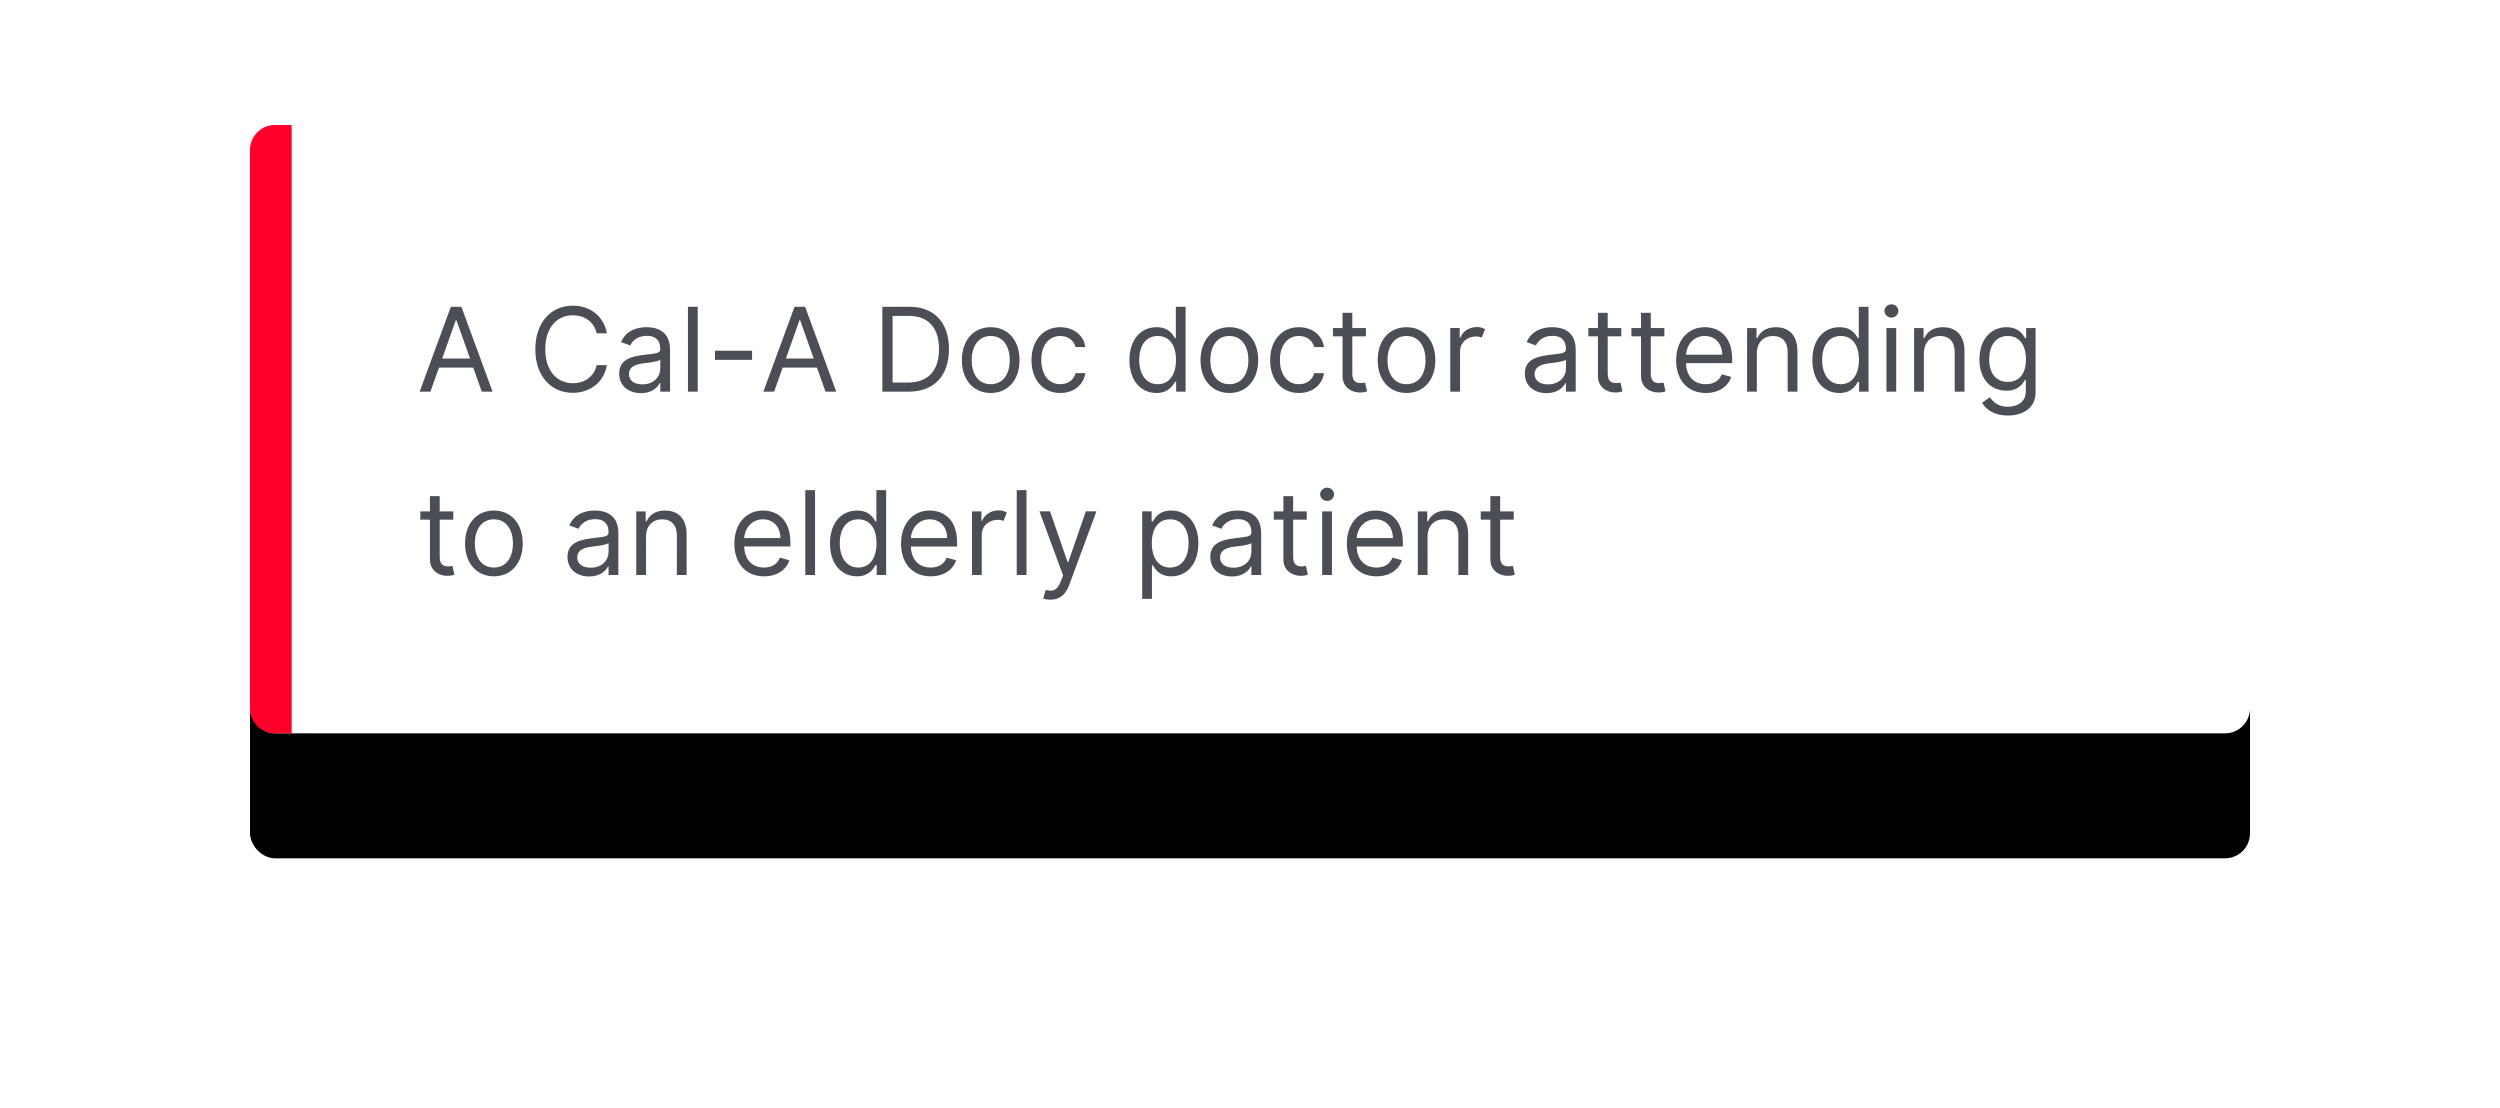 <svg xmlns="http://www.w3.org/2000/svg" xmlns:xlink="http://www.w3.org/1999/xlink" width="300" height="133" viewBox="0 0 300 133">
    <defs>
        <rect id="b" width="240" height="73" rx="3"/>
        <filter id="a" width="143.8%" height="243.8%" x="-21.9%" y="-51.4%" filterUnits="objectBoundingBox">
            <feOffset dy="15" in="SourceAlpha" result="shadowOffsetOuter1"/>
            <feGaussianBlur in="shadowOffsetOuter1" result="shadowBlurOuter1" stdDeviation="15"/>
            <feColorMatrix in="shadowBlurOuter1" values="0 0 0 0 0 0 0 0 0 0 0 0 0 0 0 0 0 0 0.069 0"/>
        </filter>
    </defs>
    <g fill="none" fill-rule="evenodd">
        <g transform="translate(30 15)">
            <use fill="#000" filter="url(#a)" xlink:href="#b"/>
            <use fill="#FFF" xlink:href="#b"/>
        </g>
        <path fill="#4B4F55" fill-rule="nonzero" d="M51.65 47h-1.292l3.739-10.182h1.272L59.108 47h-1.293l-1.024-2.884h-4.116L51.65 47zm1.412-3.977h3.341l-1.63-4.594h-.08l-1.63 4.594zM72.83 40h-1.233c-.299-1.412-1.512-2.168-2.864-2.168-1.85 0-3.301 1.432-3.301 4.077s1.452 4.077 3.3 4.077c1.353 0 2.566-.756 2.865-2.168h1.233c-.378 2.088-2.049 3.321-4.097 3.321-2.605 0-4.494-2.008-4.494-5.23 0-3.221 1.889-5.23 4.494-5.23 2.048 0 3.719 1.233 4.097 3.321zm4.076 7.179c-1.451 0-2.605-.855-2.605-2.347 0-1.75 1.546-2.063 2.963-2.247 1.392-.179 1.969-.149 1.969-.716 0-.989-.522-1.57-1.61-1.57-1.12 0-1.731.596-1.99 1.153l-1.113-.398c.596-1.392 1.909-1.79 3.062-1.79.975 0 2.824.279 2.824 2.705V47h-1.173v-1.034h-.06c-.238.497-.934 1.213-2.267 1.213zm.18-1.054c1.391 0 2.147-.935 2.147-1.89v-1.073c-.199.239-1.531.378-2.028.437-.915.12-1.73.398-1.73 1.293 0 .815.676 1.233 1.61 1.233zm6.641-9.307V47h-1.173V36.818h1.173zm6.523 5.27v1.094h-4.455v-1.094h4.455zM92.895 47h-1.293l3.739-10.182h1.273L100.352 47H99.06l-1.024-2.884h-4.117L92.895 47zm1.412-3.977h3.34l-1.63-4.594h-.08l-1.63 4.594zM109.023 47h-3.142V36.818h3.28c2.964 0 4.714 1.91 4.714 5.071 0 3.182-1.75 5.111-4.852 5.111zm-1.91-1.094h1.83c2.526 0 3.739-1.531 3.739-4.017 0-2.466-1.213-3.977-3.6-3.977h-1.968v7.994zm11.773 1.253c-2.068 0-3.46-1.57-3.46-3.937 0-2.387 1.392-3.958 3.46-3.958 2.069 0 3.46 1.571 3.46 3.958 0 2.366-1.391 3.937-3.46 3.937zm0-1.054c1.571 0 2.287-1.352 2.287-2.883 0-1.532-.716-2.904-2.287-2.904-1.57 0-2.287 1.372-2.287 2.904 0 1.53.716 2.883 2.287 2.883zm8.353 1.054c-2.148 0-3.46-1.65-3.46-3.937 0-2.327 1.372-3.958 3.44-3.958 1.61 0 2.824.955 3.022 2.387h-1.173c-.179-.696-.795-1.333-1.83-1.333-1.372 0-2.286 1.134-2.286 2.864 0 1.77.895 2.923 2.287 2.923.914 0 1.61-.497 1.83-1.332h1.172c-.198 1.352-1.312 2.386-3.002 2.386zM142.273 47h-1.134v-1.173H141c-.259.417-.756 1.332-2.227 1.332-1.91 0-3.242-1.531-3.242-3.957 0-2.407 1.333-3.938 3.262-3.938 1.491 0 1.948.915 2.207 1.313h.1v-3.759h1.173V47zm-1.154-3.818c0-1.71-.755-2.864-2.187-2.864-1.492 0-2.227 1.253-2.227 2.864 0 1.63.755 2.923 2.227 2.923 1.412 0 2.187-1.193 2.187-2.923zm6.404 3.977c-2.068 0-3.46-1.57-3.46-3.937 0-2.387 1.392-3.958 3.46-3.958s3.46 1.571 3.46 3.958c0 2.366-1.392 3.937-3.46 3.937zm0-1.054c1.57 0 2.287-1.352 2.287-2.883 0-1.532-.716-2.904-2.287-2.904s-2.287 1.372-2.287 2.904c0 1.53.716 2.883 2.287 2.883zm8.352 1.054c-2.148 0-3.46-1.65-3.46-3.937 0-2.327 1.372-3.958 3.44-3.958 1.61 0 2.824.955 3.023 2.387h-1.173c-.18-.696-.796-1.333-1.83-1.333-1.372 0-2.287 1.134-2.287 2.864 0 1.77.895 2.923 2.287 2.923.915 0 1.61-.497 1.83-1.332h1.173c-.199 1.352-1.313 2.386-3.003 2.386zm8.034-7.795v.994h-1.63v4.455c0 .994.497 1.153 1.014 1.153.258 0 .417-.04.517-.06l.238 1.054c-.159.06-.437.14-.875.14-.994 0-2.068-.637-2.068-1.97v-4.772h-1.153v-.994h1.153v-1.83h1.173v1.83h1.631zm4.872 7.795c-2.068 0-3.46-1.57-3.46-3.937 0-2.387 1.392-3.958 3.46-3.958s3.46 1.571 3.46 3.958c0 2.366-1.392 3.937-3.46 3.937zm0-1.054c1.571 0 2.287-1.352 2.287-2.883 0-1.532-.716-2.904-2.287-2.904-1.57 0-2.287 1.372-2.287 2.904 0 1.53.716 2.883 2.287 2.883zm5.25.895v-7.636h1.134v1.153h.08c.273-.756 1.063-1.273 1.988-1.273.423 0 .736.11.974.279l-.397.994c-.164-.084-.383-.14-.676-.14-1.114 0-1.93.761-1.93 1.79V47h-1.173zm11.554.179c-1.451 0-2.605-.855-2.605-2.347 0-1.75 1.546-2.063 2.963-2.247 1.392-.179 1.969-.149 1.969-.716 0-.989-.522-1.57-1.61-1.57-1.12 0-1.731.596-1.99 1.153l-1.113-.398c.596-1.392 1.909-1.79 3.062-1.79.975 0 2.824.279 2.824 2.705V47h-1.173v-1.034h-.06c-.238.497-.934 1.213-2.267 1.213zm.18-1.054c1.391 0 2.147-.935 2.147-1.89v-1.073c-.199.239-1.531.378-2.028.437-.915.12-1.73.398-1.73 1.293 0 .815.676 1.233 1.61 1.233zm8.789-6.761v.994h-1.63v4.455c0 .994.496 1.153 1.013 1.153.259 0 .418-.04.518-.06l.238 1.054c-.159.06-.437.14-.875.14-.994 0-2.068-.637-2.068-1.97v-4.772h-1.153v-.994h1.153v-1.83h1.173v1.83h1.631zm5.17 0v.994h-1.63v4.455c0 .994.497 1.153 1.014 1.153.258 0 .418-.04.517-.06l.239 1.054c-.16.06-.438.14-.875.14-.995 0-2.069-.637-2.069-1.97v-4.772h-1.153v-.994h1.153v-1.83h1.174v1.83h1.63zm4.972 7.795c-2.207 0-3.56-1.57-3.56-3.918 0-2.346 1.373-3.977 3.44-3.977 1.592 0 3.282.975 3.282 3.818v.498h-5.543c.054 1.635 1.004 2.525 2.381 2.525.92 0 1.61-.398 1.91-1.193l1.133.318c-.358 1.154-1.492 1.93-3.043 1.93zm-2.381-4.594h4.35c0-1.292-.816-2.247-2.088-2.247-1.343 0-2.183 1.06-2.262 2.247zm8.506-.159V47h-1.173v-7.636h1.133v1.193h.1c.358-.776 1.074-1.293 2.227-1.293 1.546 0 2.585.935 2.585 2.884V47h-1.173v-4.773c0-1.198-.661-1.909-1.75-1.909-1.124 0-1.949.756-1.949 2.088zM224.224 47h-1.133v-1.173h-.14c-.258.417-.755 1.332-2.227 1.332-1.909 0-3.241-1.531-3.241-3.957 0-2.407 1.332-3.938 3.261-3.938 1.492 0 1.95.915 2.208 1.313h.1v-3.759h1.172V47zm-1.153-3.818c0-1.71-.756-2.864-2.187-2.864-1.492 0-2.228 1.253-2.228 2.864 0 1.63.756 2.923 2.228 2.923 1.411 0 2.187-1.193 2.187-2.923zM226.372 47v-7.636h1.173V47h-1.173zm.597-8.89c-.458 0-.835-.357-.835-.795 0-.437.377-.795.835-.795.457 0 .835.358.835.795 0 .438-.378.796-.835.796zm3.897 4.296V47h-1.173v-7.636h1.134v1.193h.1c.357-.776 1.073-1.293 2.226-1.293 1.547 0 2.586.935 2.586 2.884V47h-1.174v-4.773c0-1.198-.66-1.909-1.75-1.909-1.123 0-1.949.756-1.949 2.088zm10.063 7.458c-1.63 0-2.605-.716-3.082-1.532l.934-.656c.299.378.835 1.134 2.148 1.134 1.173 0 2.187-.597 2.168-1.87v-1.352h-.1c-.258.418-.736 1.293-2.227 1.293-1.85 0-3.242-1.353-3.242-3.739 0-2.347 1.333-3.878 3.262-3.878 1.491 0 1.969.915 2.227 1.313h.12v-1.213h1.133v7.696c0 1.968-1.571 2.804-3.341 2.804zm0-4.037c1.412 0 2.187-1.014 2.187-2.705 0-1.65-.755-2.804-2.187-2.804-1.492 0-2.227 1.253-2.227 2.804 0 1.591.755 2.705 2.227 2.705zM54.395 61.364v.994h-1.63v4.455c0 .994.496 1.153 1.013 1.153.259 0 .418-.04.517-.06l.24 1.054c-.16.06-.438.14-.876.14-.994 0-2.068-.637-2.068-1.97v-4.772h-1.154v-.994h1.154v-1.83h1.173v1.83h1.63zm4.872 7.795c-2.068 0-3.46-1.57-3.46-3.937 0-2.387 1.392-3.958 3.46-3.958s3.46 1.571 3.46 3.958c0 2.366-1.392 3.937-3.46 3.937zm0-1.054c1.571 0 2.287-1.352 2.287-2.883 0-1.532-.716-2.904-2.287-2.904s-2.287 1.372-2.287 2.904c0 1.53.716 2.883 2.287 2.883zm11.435 1.074c-1.452 0-2.605-.855-2.605-2.347 0-1.75 1.546-2.063 2.963-2.247 1.392-.179 1.968-.149 1.968-.716 0-.989-.522-1.57-1.61-1.57-1.119 0-1.73.596-1.989 1.153l-1.114-.398c.597-1.392 1.91-1.79 3.063-1.79.974 0 2.824.279 2.824 2.705V69h-1.174v-1.034h-.06c-.238.497-.934 1.213-2.266 1.213zm.179-1.054c1.392 0 2.147-.935 2.147-1.89v-1.073c-.198.239-1.53.378-2.028.437-.915.12-1.73.398-1.73 1.293 0 .815.676 1.233 1.61 1.233zm6.642-3.719V69h-1.174v-7.636h1.134v1.193h.1c.357-.776 1.073-1.293 2.227-1.293 1.546 0 2.585.935 2.585 2.884V69h-1.173v-4.773c0-1.198-.662-1.909-1.75-1.909-1.124 0-1.95.756-1.95 2.088zm14.159 4.753c-2.208 0-3.56-1.57-3.56-3.918 0-2.346 1.372-3.977 3.44-3.977 1.591 0 3.282.975 3.282 3.818v.498H89.3c.055 1.635 1.005 2.525 2.382 2.525.92 0 1.61-.398 1.909-1.193l1.133.318c-.358 1.154-1.491 1.93-3.042 1.93zM89.3 64.565h4.35c0-1.292-.815-2.247-2.088-2.247-1.342 0-2.182 1.06-2.262 2.247zm8.507-5.747V69h-1.173V58.818h1.173zM106.338 69h-1.133v-1.173h-.14c-.258.417-.755 1.332-2.227 1.332-1.909 0-3.241-1.531-3.241-3.957 0-2.407 1.332-3.938 3.261-3.938 1.491 0 1.949.915 2.207 1.313h.1v-3.759h1.173V69zm-1.153-3.818c0-1.71-.756-2.864-2.188-2.864-1.491 0-2.227 1.253-2.227 2.864 0 1.63.756 2.923 2.227 2.923 1.412 0 2.188-1.193 2.188-2.923zm6.502 3.977c-2.207 0-3.56-1.57-3.56-3.918 0-2.346 1.373-3.977 3.441-3.977 1.591 0 3.281.975 3.281 3.818v.498h-5.543c.055 1.635 1.004 2.525 2.381 2.525.92 0 1.611-.398 1.91-1.193l1.133.318c-.358 1.154-1.491 1.93-3.043 1.93zm-2.38-4.594h4.35c0-1.292-.816-2.247-2.089-2.247-1.342 0-2.182 1.06-2.262 2.247zM116.638 69v-7.636h1.134v1.153h.08c.273-.756 1.063-1.273 1.988-1.273.422 0 .736.11.974.279l-.397.994c-.164-.084-.383-.14-.677-.14-1.113 0-1.929.761-1.929 1.79V69h-1.173zm6.543-10.182V69h-1.173V58.818h1.173zm2.863 13.145c-.397 0-.735-.08-.855-.14l.299-1.033c.855.219 1.372.1 1.81-1.034l.278-.696-2.844-7.696h1.273l2.108 6.085h.08l2.107-6.085h1.273l-3.281 8.869c-.438 1.173-1.174 1.73-2.248 1.73zm14.517-2.804c-1.471 0-1.968-.915-2.227-1.332h-.1v4.037h-1.173v-10.5h1.134v1.213h.14c.258-.398.715-1.313 2.207-1.313 1.929 0 3.261 1.531 3.261 3.938 0 2.426-1.332 3.957-3.242 3.957zm-.159-1.054c1.472 0 2.228-1.292 2.228-2.923 0-1.611-.736-2.864-2.228-2.864-1.431 0-2.187 1.154-2.187 2.864 0 1.73.775 2.923 2.187 2.923zm7.438 1.074c-1.452 0-2.605-.855-2.605-2.347 0-1.75 1.546-2.063 2.963-2.247 1.392-.179 1.969-.149 1.969-.716 0-.989-.522-1.57-1.611-1.57-1.119 0-1.73.596-1.989 1.153l-1.113-.398c.596-1.392 1.909-1.79 3.062-1.79.974 0 2.824.279 2.824 2.705V69h-1.173v-1.034h-.06c-.239.497-.935 1.213-2.267 1.213zm.179-1.054c1.392 0 2.148-.935 2.148-1.89v-1.073c-.2.239-1.532.378-2.029.437-.915.12-1.73.398-1.73 1.293 0 .815.676 1.233 1.61 1.233zm8.79-6.761v.994h-1.631v4.455c0 .994.497 1.153 1.014 1.153.259 0 .418-.04.517-.06l.239 1.054c-.16.06-.438.14-.875.14-.994 0-2.068-.637-2.068-1.97v-4.772h-1.154v-.994h1.154v-1.83h1.173v1.83h1.63zM158.66 69v-7.636h1.172V69h-1.173zm.596-8.89c-.458 0-.836-.357-.836-.795 0-.437.378-.795.836-.795.457 0 .835.358.835.795 0 .438-.378.796-.835.796zm5.926 9.05c-2.208 0-3.56-1.572-3.56-3.919 0-2.346 1.372-3.977 3.44-3.977 1.591 0 3.282.975 3.282 3.818v.498H162.8c.055 1.635 1.005 2.525 2.382 2.525.92 0 1.61-.398 1.909-1.193l1.133.318c-.358 1.154-1.491 1.93-3.042 1.93zm-2.382-4.595h4.35c0-1.292-.815-2.247-2.088-2.247-1.342 0-2.182 1.06-2.262 2.247zm8.507-.159V69h-1.173v-7.636h1.133v1.193h.1c.357-.776 1.073-1.293 2.227-1.293 1.546 0 2.585.935 2.585 2.884V69h-1.173v-4.773c0-1.198-.662-1.909-1.75-1.909-1.124 0-1.95.756-1.95 2.088zm10.34-3.042v.994h-1.63v4.455c0 .994.497 1.153 1.014 1.153.259 0 .418-.04.517-.06l.239 1.054c-.16.06-.438.14-.875.14-.994 0-2.068-.637-2.068-1.97v-4.772h-1.154v-.994h1.154v-1.83h1.173v1.83h1.63z"/>
        <path fill="#FF002A" d="M33 15h2v73h-2a3 3 0 0 1-3-3V18a3 3 0 0 1 3-3z"/>
    </g>
</svg>
